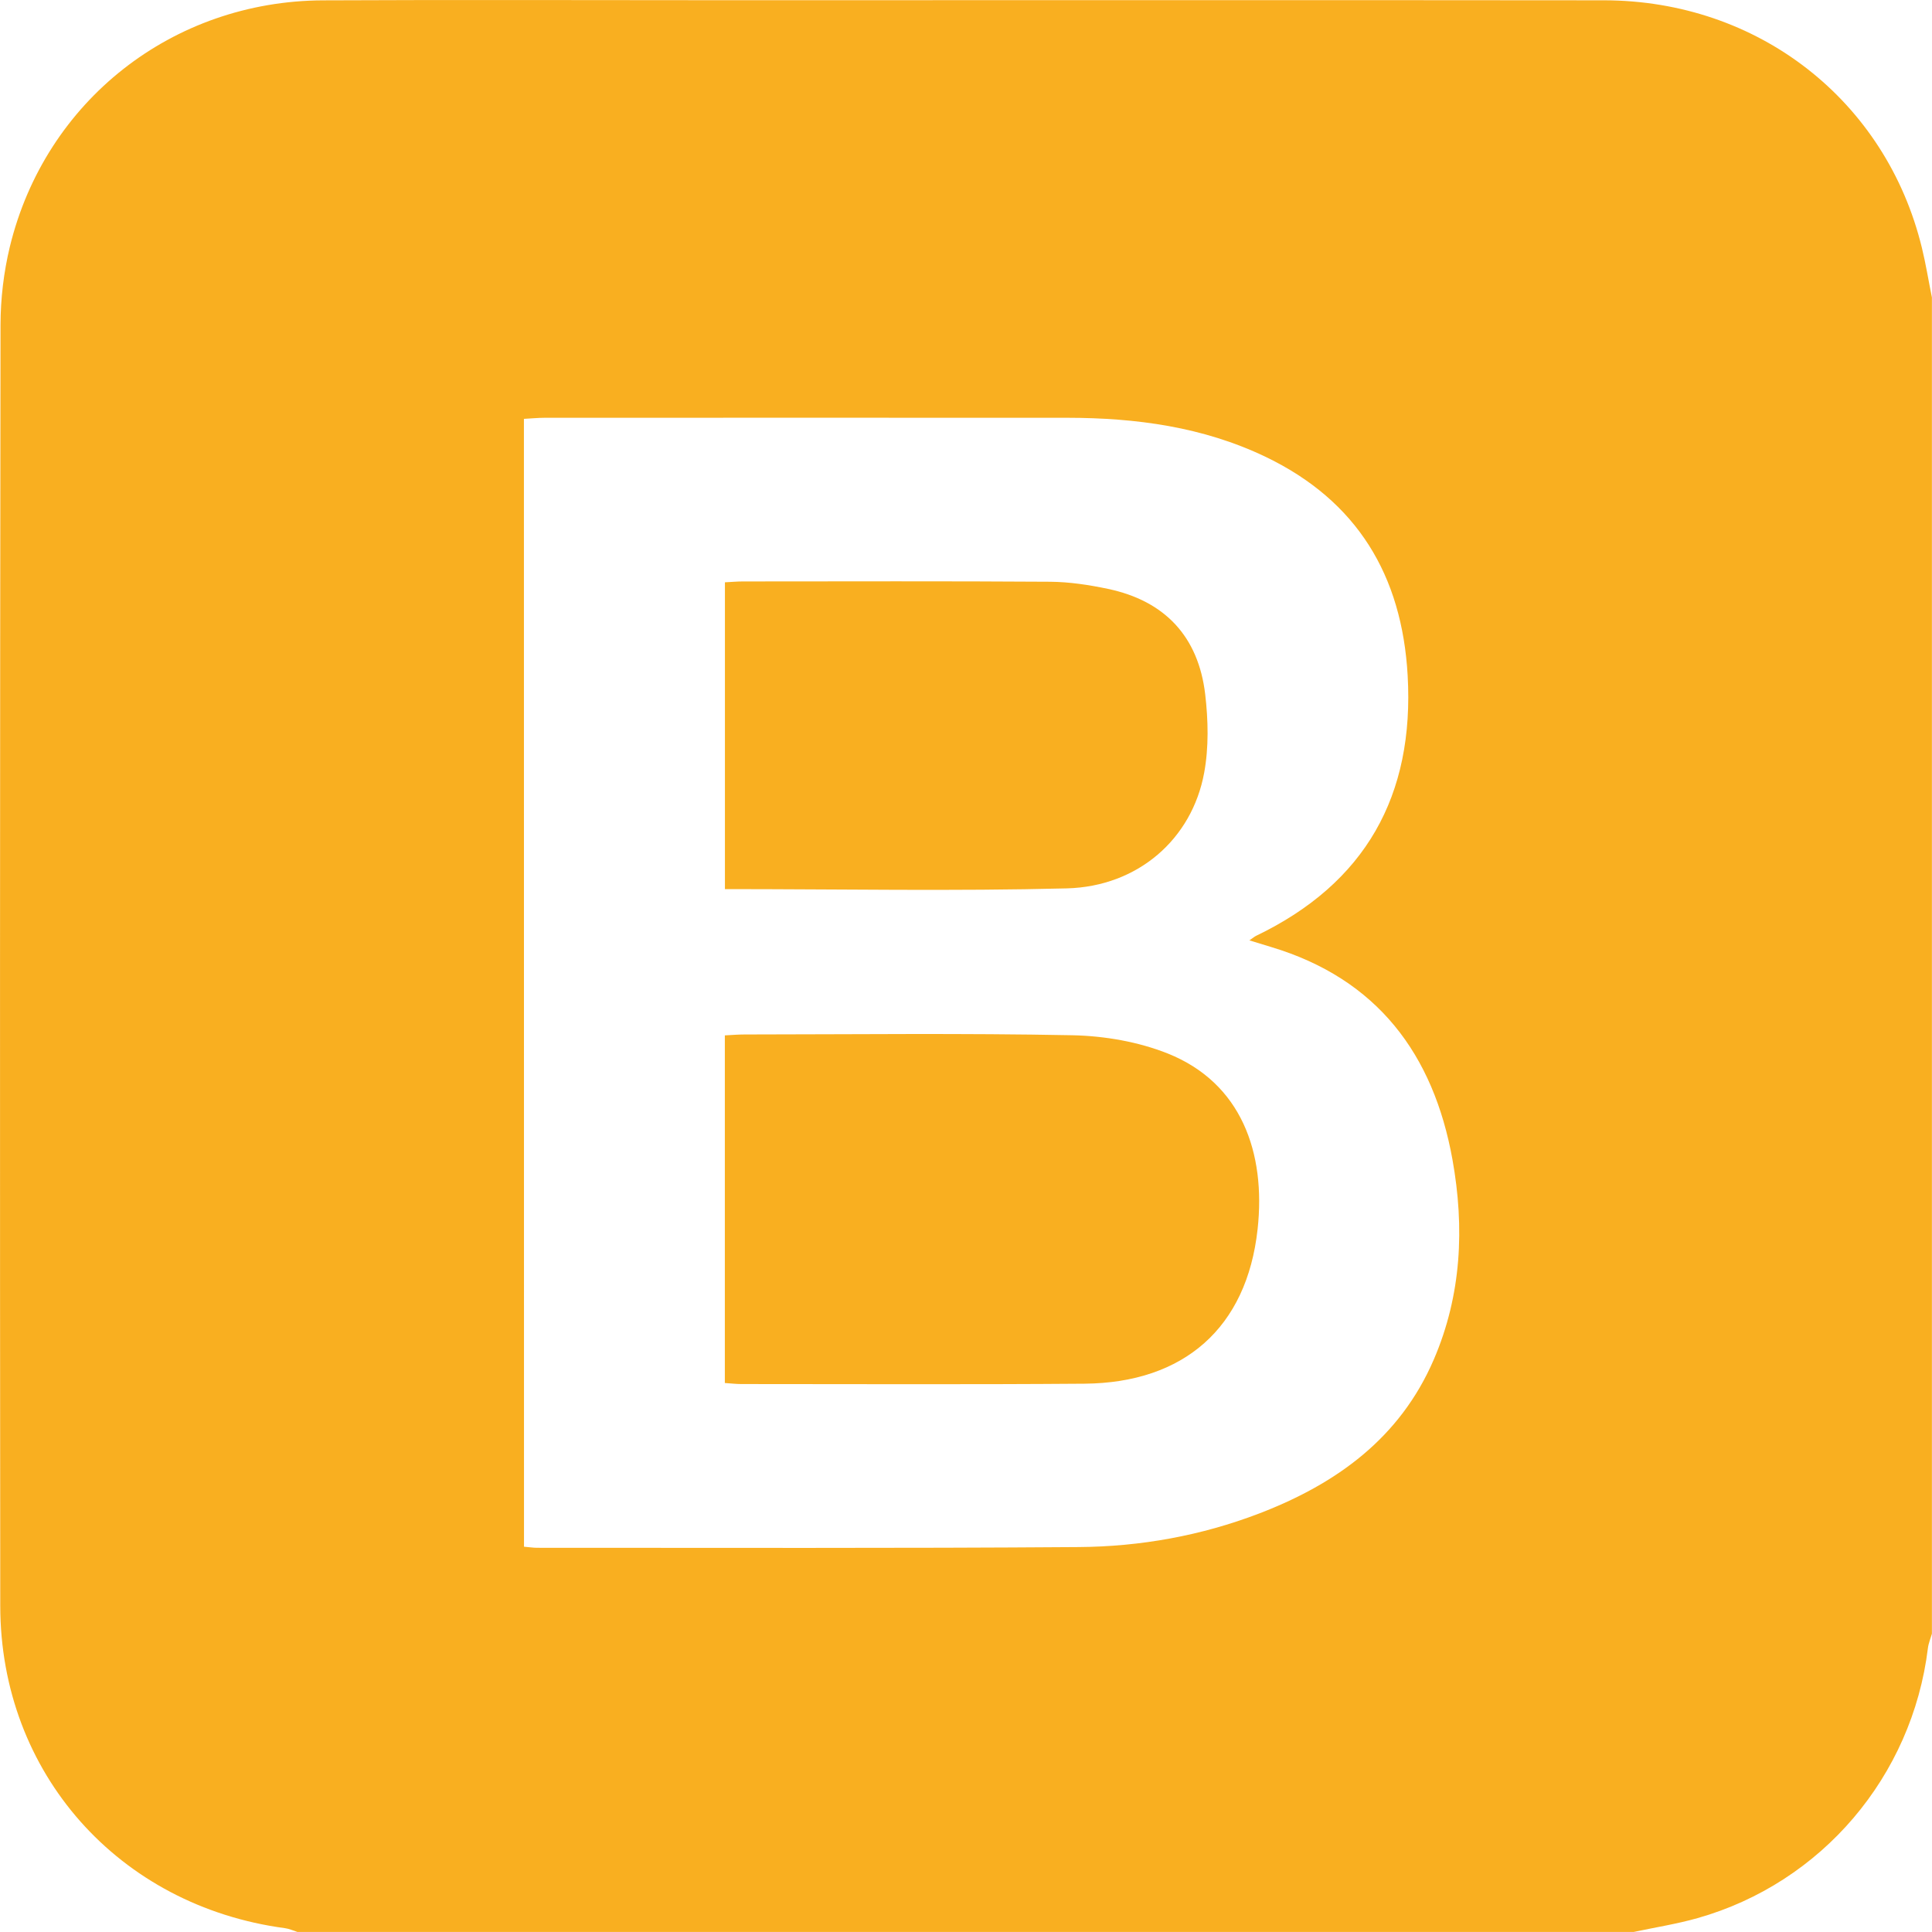 <svg width="45" height="45" viewBox="0 0 45 45" fill="none" xmlns="http://www.w3.org/2000/svg">
<g clip-path="url(#clip0_88_552)">
<path d="M44.998 6.929C44.998 17.304 44.998 27.678 44.998 38.053C44.966 38.165 44.919 38.274 44.905 38.387C44.538 41.375 42.434 43.855 39.542 44.676C39.054 44.814 38.549 44.893 38.052 44.999C27.677 44.999 17.303 44.999 6.928 44.999C6.832 44.968 6.736 44.924 6.638 44.911C2.763 44.393 0.009 41.295 0.006 37.404C-0.003 27.459 -0.001 17.513 0.012 7.567C0.013 6.958 0.087 6.335 0.23 5.744C1.057 2.349 4.016 0.025 7.521 0.008C10.656 -0.007 13.791 0.005 16.925 0.005C23.736 0.005 30.548 -4.82893e-05 37.359 0.007C40.949 0.011 43.93 2.337 44.765 5.774C44.858 6.155 44.92 6.544 44.998 6.929ZM12.205 36.026C12.337 36.037 12.423 36.051 12.508 36.051C16.713 36.05 20.919 36.065 25.123 36.034C26.562 36.024 27.977 35.77 29.331 35.251C31.13 34.56 32.607 33.497 33.396 31.666C34.043 30.164 34.114 28.591 33.831 27.011C33.389 24.555 32.081 22.801 29.608 22.058C29.452 22.011 29.297 21.963 29.101 21.903C29.188 21.844 29.219 21.815 29.257 21.797C31.805 20.573 32.946 18.529 32.787 15.732C32.655 13.407 31.614 11.665 29.475 10.639C28.017 9.941 26.46 9.733 24.864 9.731C20.806 9.729 16.746 9.73 12.688 9.731C12.533 9.731 12.377 9.747 12.203 9.756C12.205 18.528 12.205 27.255 12.205 36.026Z" fill="#F9AF20"/>
<path d="M16.883 32.213C16.883 29.489 16.883 26.816 16.883 24.116C17.054 24.107 17.196 24.095 17.34 24.095C19.887 24.093 22.436 24.063 24.983 24.113C25.727 24.129 26.511 24.264 27.199 24.538C28.915 25.224 29.487 26.851 29.292 28.63C29.041 30.928 27.576 32.21 25.256 32.229C22.591 32.25 19.926 32.237 17.261 32.237C17.147 32.237 17.033 32.223 16.883 32.213Z" fill="#F9AF20"/>
<path d="M16.885 20.709C16.885 18.308 16.885 15.947 16.885 13.563C17.045 13.555 17.174 13.543 17.302 13.543C19.689 13.542 22.074 13.534 24.461 13.55C24.91 13.554 25.366 13.623 25.806 13.716C27.133 13.995 27.912 14.828 28.071 16.168C28.142 16.772 28.157 17.409 28.047 18.002C27.763 19.543 26.505 20.648 24.85 20.692C22.216 20.759 19.581 20.709 16.885 20.709Z" fill="#F9AF20"/>
</g>
<defs>
<clipPath id="clip0_88_552">
<rect width="44.998" height="45" fill="white"/>
</clipPath>
</defs>
</svg>
